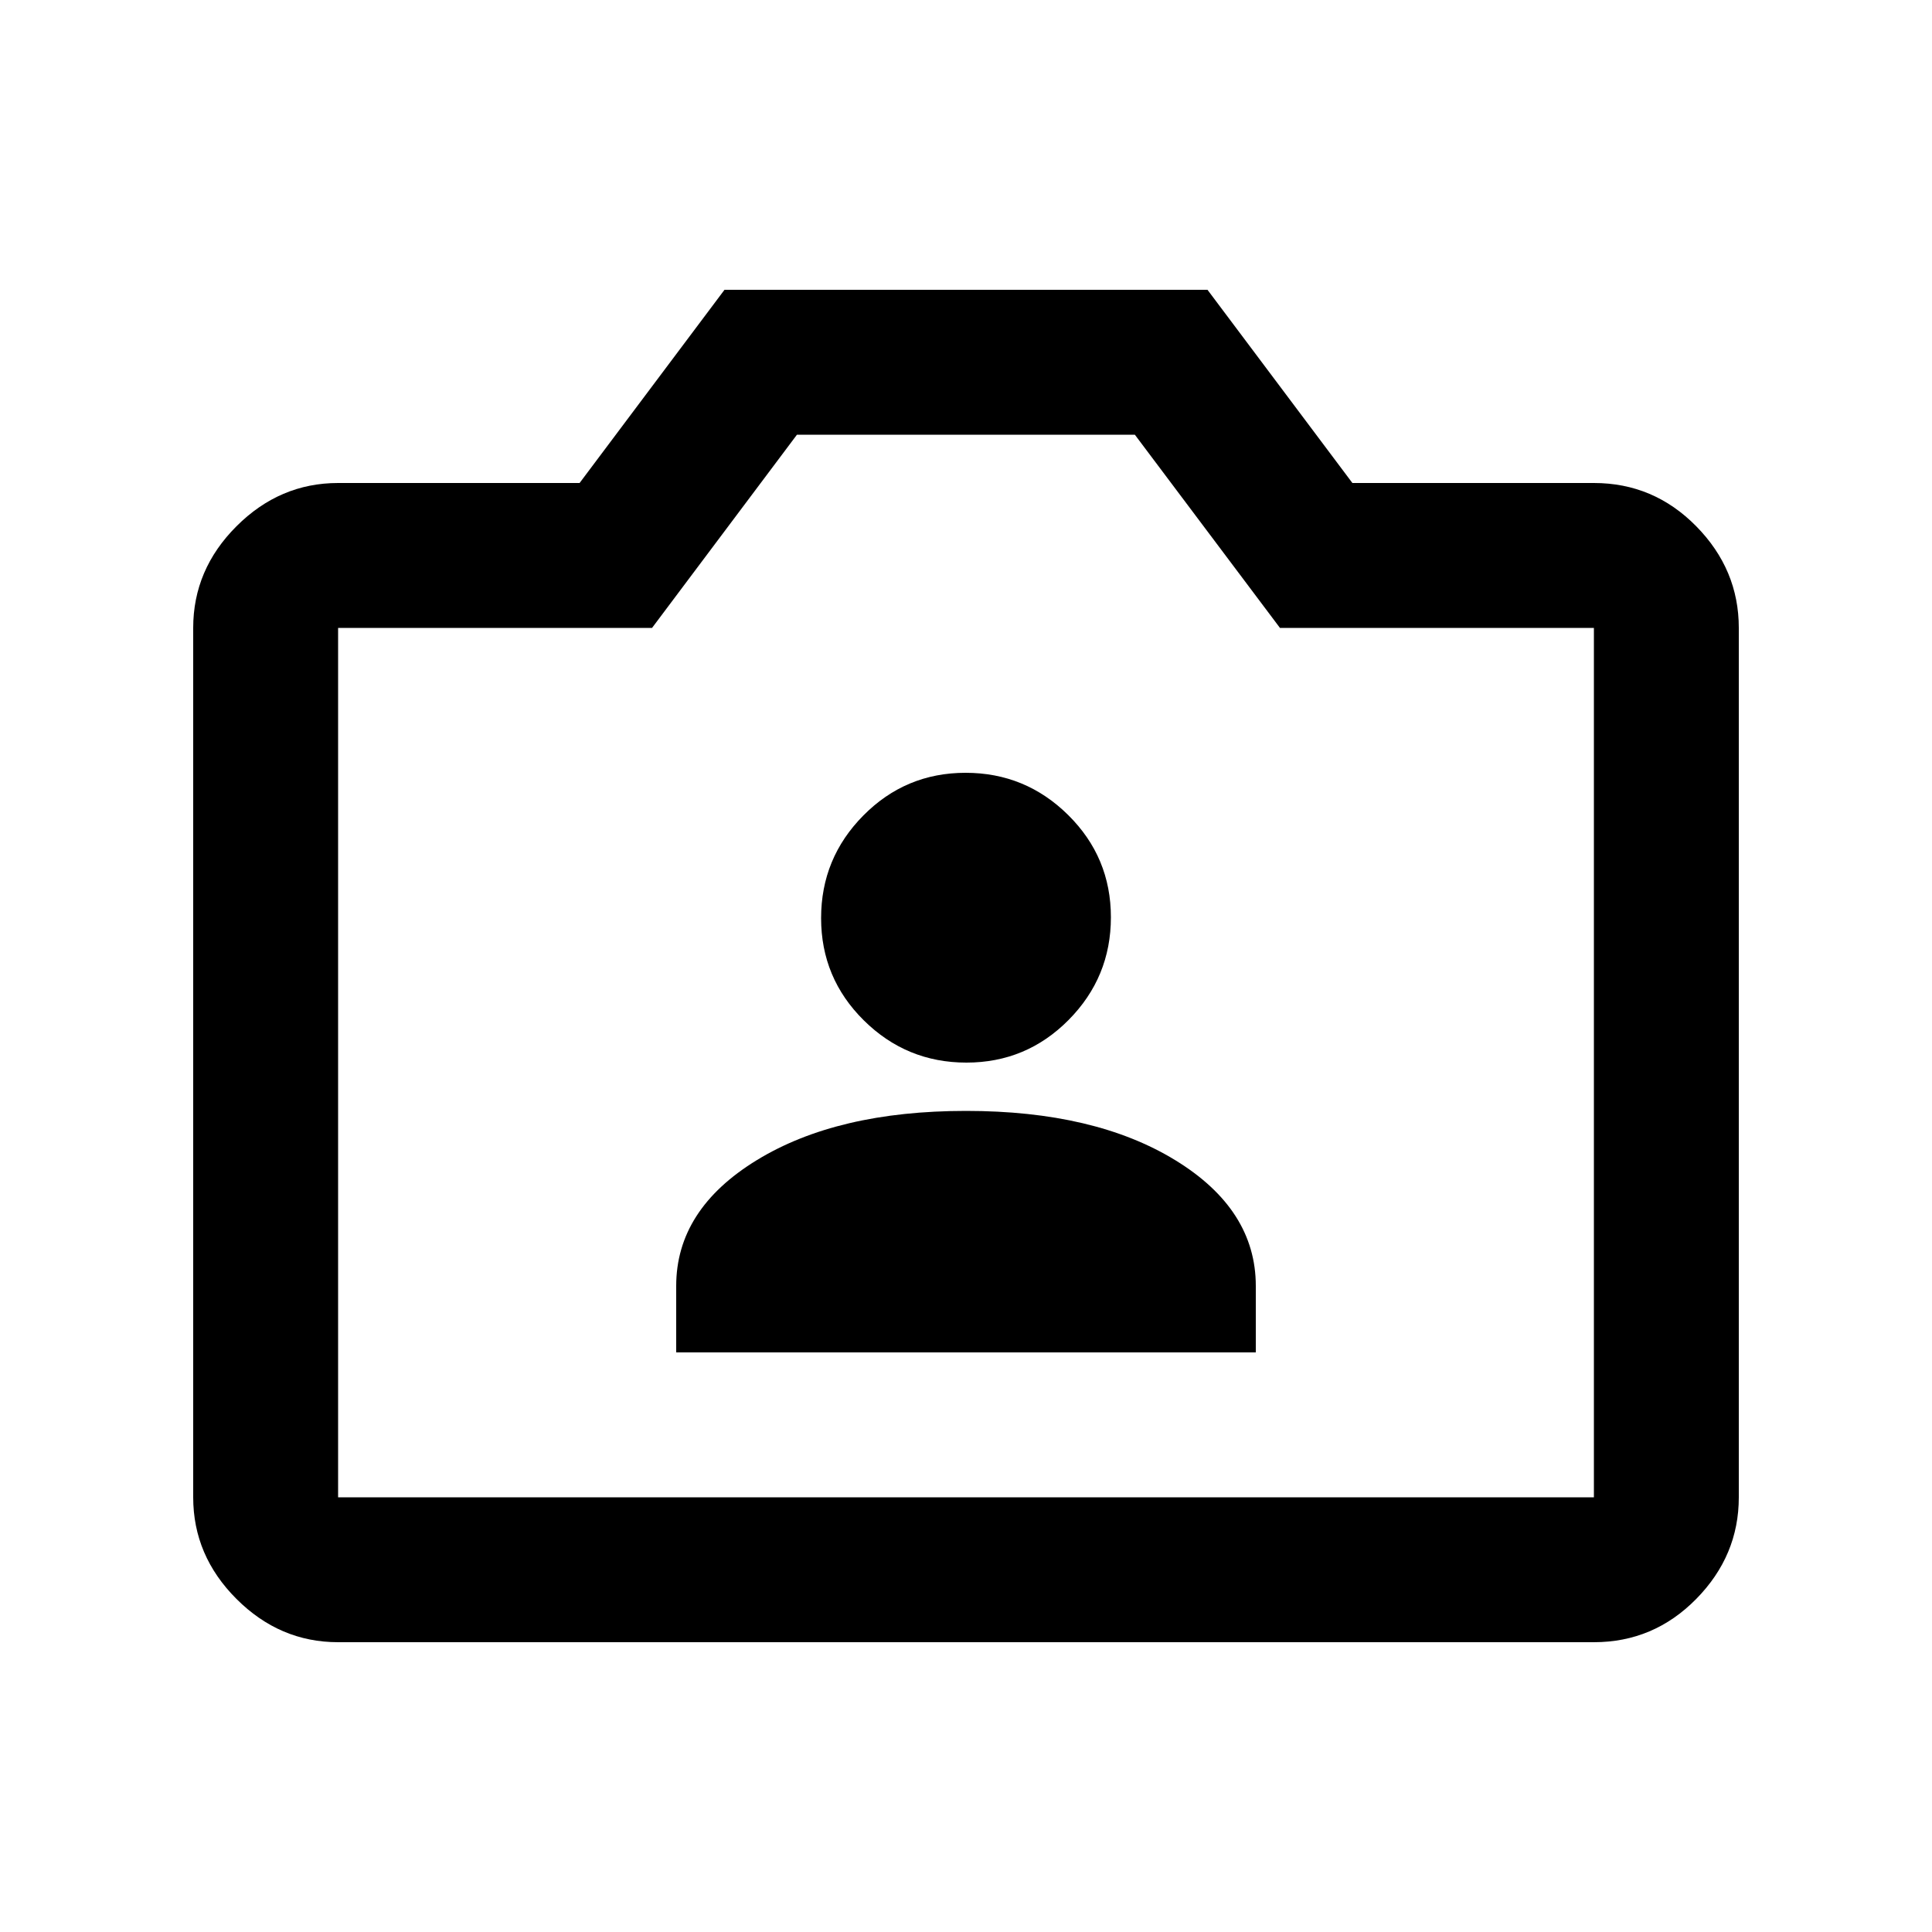 <svg xmlns="http://www.w3.org/2000/svg" height="20" viewBox="0 -960 960 960" width="20"><path d="M336-288h288v-33q0-38-40-62.5T480-408q-64 0-104 24.5T336-321v33Zm144.21-144Q510-432 531-453.21t21-51Q552-534 530.79-555t-51-21Q450-576 429-554.79t-21 51Q408-474 429.21-453t51 21ZM168-144q-29 0-50.5-21.5T96-216v-432q0-29 21.5-50.5T168-720h120l72-96h240l72 96h120q29.7 0 50.85 21.5Q864-677 864-648v432q0 29-21.15 50.5T792-144H168Zm0-72h624v-432H636l-72.1-96H396l-72 96H168v432Zm312-217Z"/></svg>